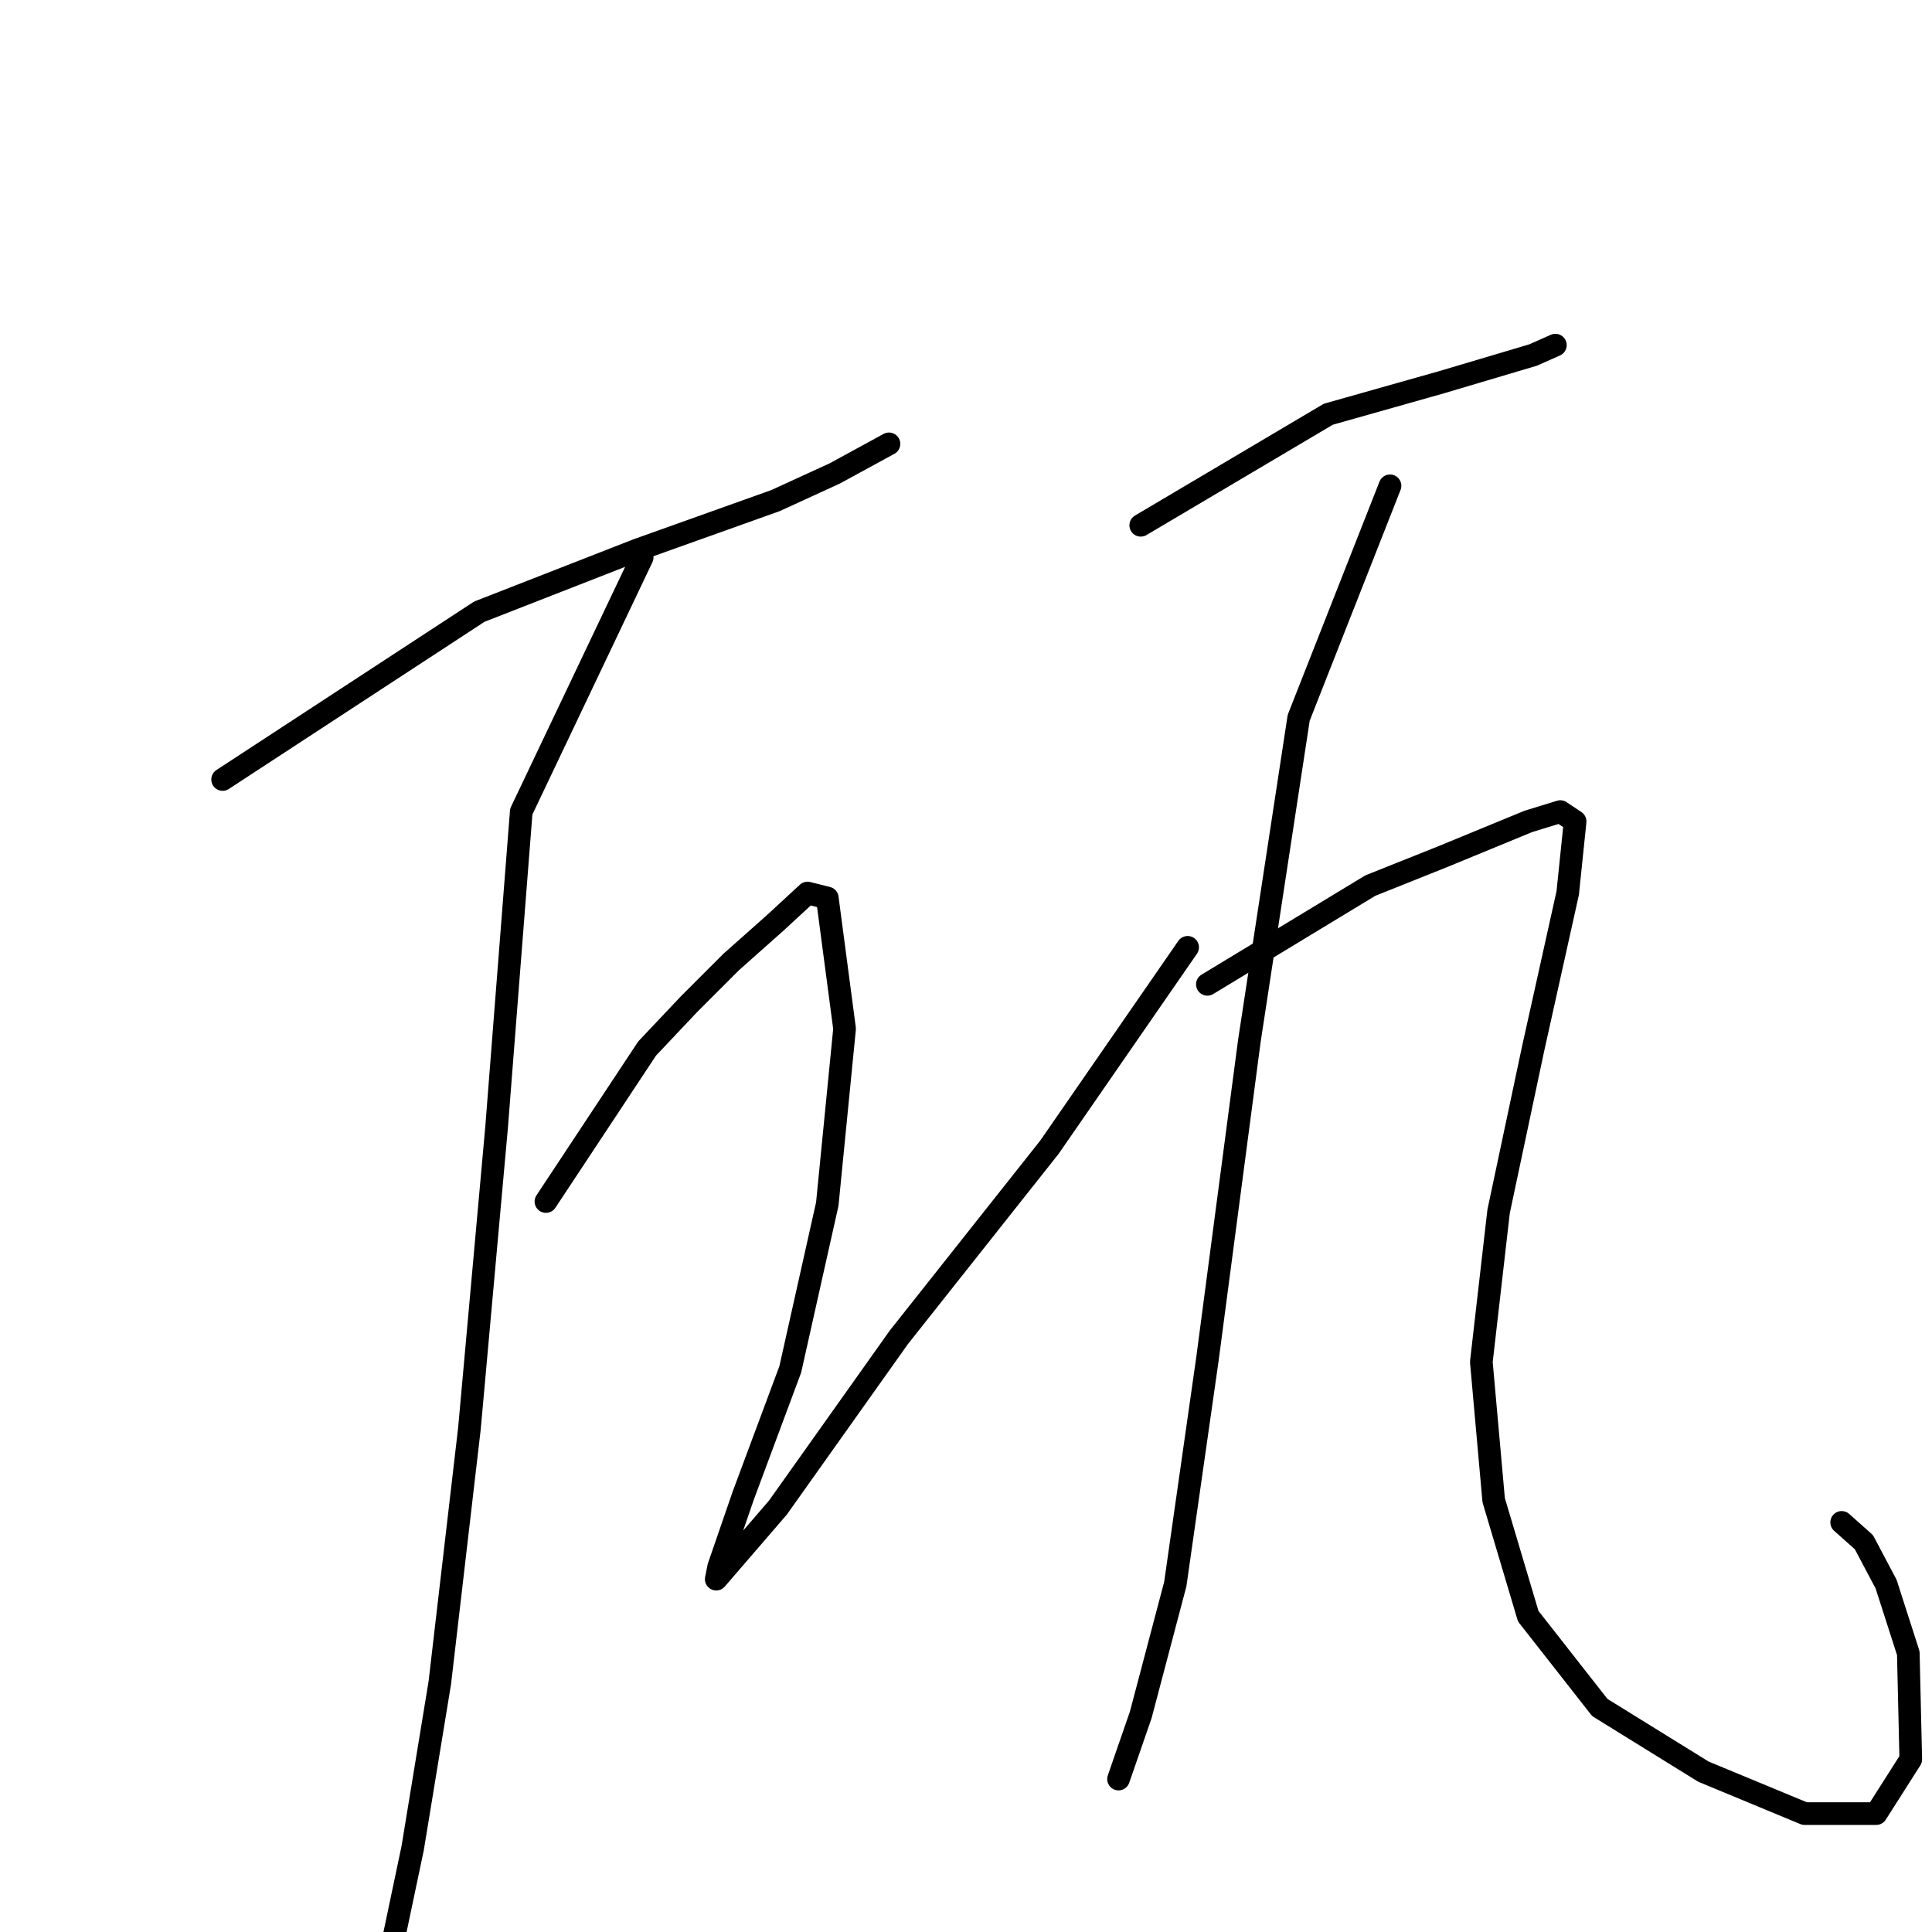 <?xml version="1.0" standalone="no"?>
    <svg width="256" height="256" xmlns="http://www.w3.org/2000/svg" version="1.1">
    <polyline stroke="black" stroke-width="3" stroke-linecap="round" fill="transparent" stroke-linejoin="round" points="29.498 103.288 63.51 81.05 84.439 72.874 102.753 66.334 110.602 62.736 117.796 58.812 117.796 58.812 " />
        <polyline stroke="black" stroke-width="3" stroke-linecap="round" fill="transparent" stroke-linejoin="round" points="85.093 73.855 69.069 107.539 65.799 149.399 62.201 189.297 58.277 222.981 54.68 244.892 52.064 257.319 51.082 262.224 51.082 262.224 " />
        <polyline stroke="black" stroke-width="3" stroke-linecap="round" fill="transparent" stroke-linejoin="round" points="72.339 159.21 85.748 138.934 91.307 133.048 96.867 127.488 102.753 122.256 107.004 118.331 109.621 118.985 111.91 136.318 109.621 159.537 104.715 181.448 98.502 198.127 95.231 207.61 94.904 209.246 103.08 199.762 119.105 177.197 139.053 152.015 157.367 125.526 157.367 125.526 " />
        <polyline stroke="black" stroke-width="3" stroke-linecap="round" fill="transparent" stroke-linejoin="round" points="151.154 69.604 176.008 54.888 191.051 50.636 203.151 47.039 206.095 45.731 206.095 45.731 " />
        <polyline stroke="black" stroke-width="3" stroke-linecap="round" fill="transparent" stroke-linejoin="round" points="184.184 64.371 172.083 95.112 165.543 137.953 159.983 180.14 155.732 209.9 151.154 227.232 148.21 235.735 148.21 235.735 " />
        <polyline stroke="black" stroke-width="3" stroke-linecap="round" fill="transparent" stroke-linejoin="round" points="159.983 130.431 181.567 117.35 191.378 113.426 196.938 111.137 202.497 108.847 206.749 107.539 208.711 108.847 207.73 118.331 203.151 138.934 198.573 160.518 196.284 180.467 197.919 198.781 202.497 214.151 211.981 226.251 225.716 234.754 239.124 240.313 248.608 240.313 253.187 233.119 252.86 219.057 249.917 209.9 246.973 204.34 244.03 201.724 244.03 201.724 " />
        </svg>